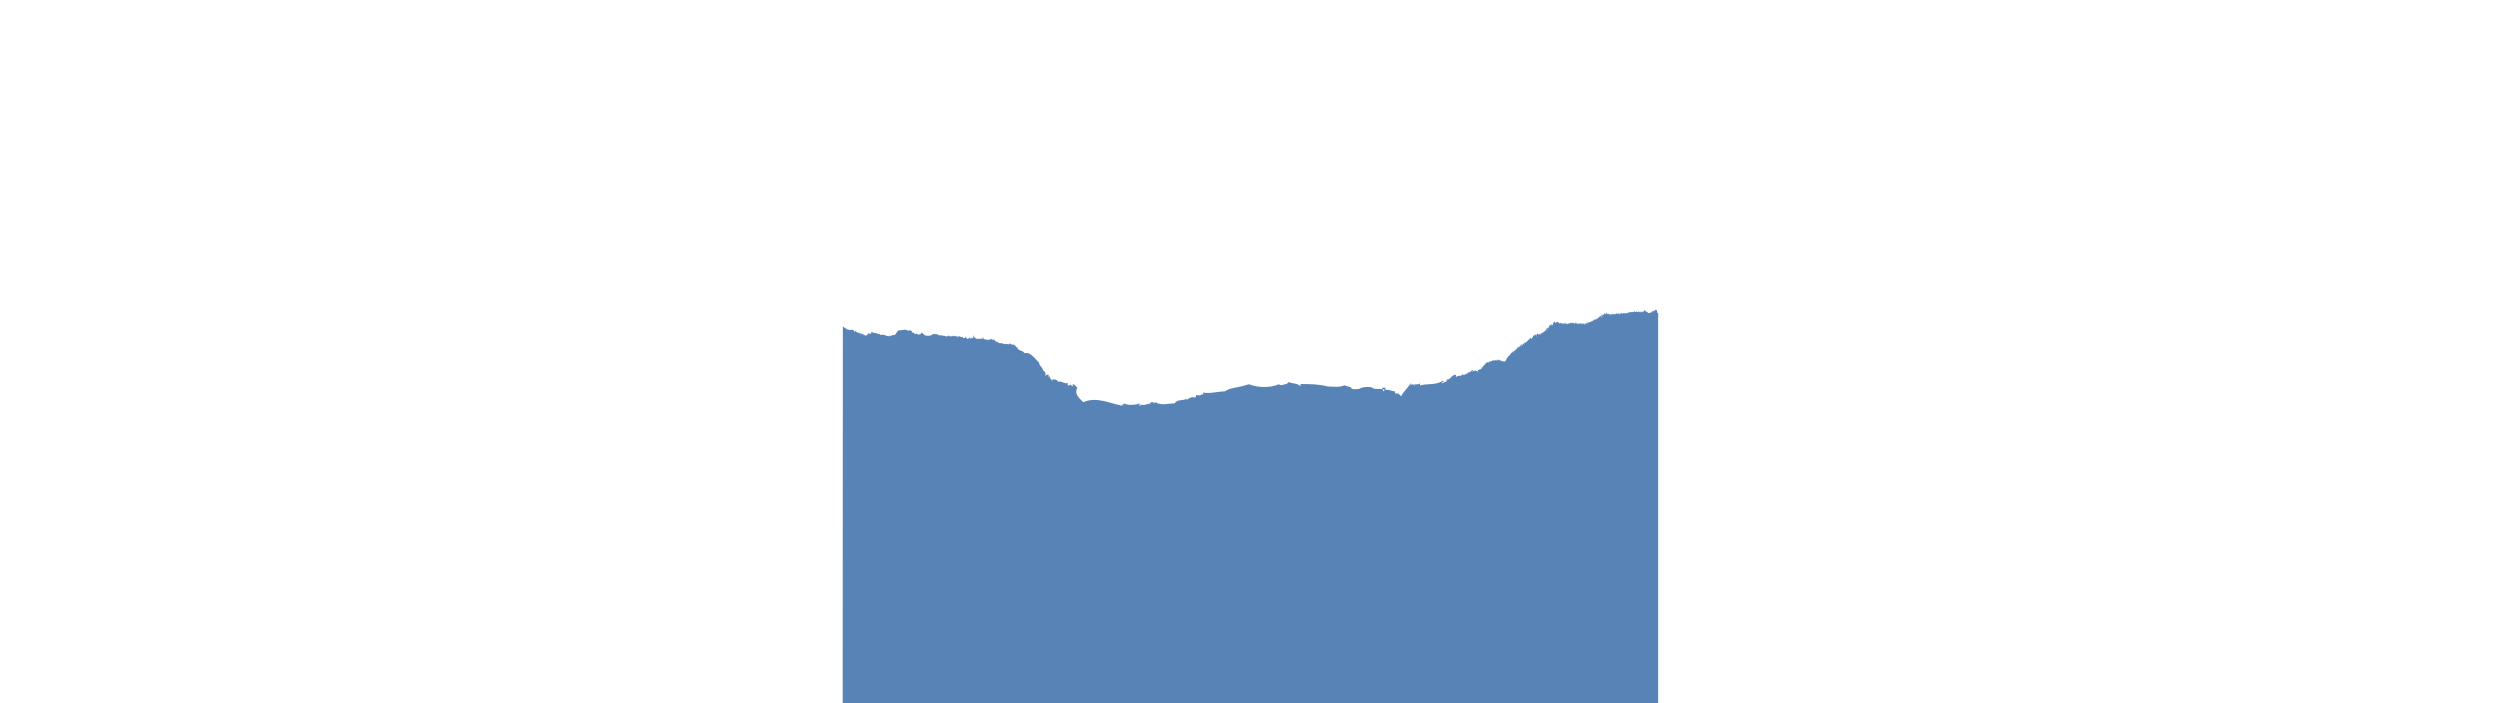 <?xml version="1.0" encoding="utf-8"?>
<!-- Generator: Adobe Illustrator 16.0.0, SVG Export Plug-In . SVG Version: 6.00 Build 0)  -->
<!DOCTYPE svg PUBLIC "-//W3C//DTD SVG 1.1//EN" "http://www.w3.org/Graphics/SVG/1.1/DTD/svg11.dtd">
<svg version="1.1" id="Layer_1" xmlns="http://www.w3.org/2000/svg" xmlns:xlink="http://www.w3.org/1999/xlink" x="0px" y="0px"
	 width="1920px" height="540px" viewBox="0 0 1920 540" enable-background="new 0 0 1920 540" xml:space="preserve">
<path fill="#5883B7" d="M1272.514,240.017c0-0.156,0.156-0.469,0.156-0.783c0-0.783-0.156-1.252-0.469-1.252
	c-0.158,0-0.314,0.313-0.471,0.783c-0.156,0-0.156,0-0.313,0l0,0v-0.156l0,0c0.156,0,0.156-0.157,0.313-0.47
	c0-0.313,0-0.626-0.156-0.626s-0.313,0.157-0.313,0.47v0.157c0,0,0,0-0.157,0c-0.156,0-0.156,0.156-0.156,0.313
	c-0.156,0-0.313,0.157-0.313,0.313c0-0.156-0.155-0.156-0.313-0.156l0,0l0,0c-0.158,0-0.158,0.156-0.158,0.313
	c0,0.157,0,0.157,0,0.313l0,0c0,0,0,0-0.156,0c0,0,0,0,0-0.156c0-0.313-0.155-0.47-0.313-0.47s-0.156,0.313-0.156,0.626
	c0,0.157,0.156,0.157,0.156,0.157c0,0.156,0,0.156,0,0.313c0,0,0,0-0.156,0c0-0.157,0-0.313-0.156-0.313
	c0-0.313,0-0.626-0.157-0.783c-0.156,0-0.313,0.313-0.313,0.783c0,0,0,0-0.156,0c-0.155,0-0.313,0.156-0.155,0.47c0,0,0,0,0,0.156
	l0,0c0-0.156,0-0.156-0.156-0.156c0-0.157-0.158-0.313-0.158-0.313c-0.156,0-0.313,0.157-0.156,0.47l0.156,0.157h-0.156l0,0
	c0-0.157-0.155-0.313-0.313-0.313s-0.313,0.156-0.156,0.47l0,0c-0.156,0-0.313,0.156-0.471,0.156c0-0.156-0.156-0.313-0.313-0.313
	c0,0-0.155,0-0.155,0.157c0,0,0-0.157-0.156-0.157c-0.158,0-0.158,0.157-0.314,0.47c0,0-0.155,0-0.155-0.157c0,0,0,0-0.156-0.156
	c0,0-0.156-0.157-0.469-0.313c-0.314,0-0.158,0-0.314-0.313c-0.313-0.156-0.469-0.156-0.469-0.156c0-0.313-0.314-0.626-0.627-0.47
	l0,0l0,0l0,0c-0.156,0.156-0.313,0.313,0.156,0.313v0.157c-0.156,0-0.313,0-0.47-0.157c0,0,0.156,0,0.156-0.313s0-0.626-0.156-0.626
	c-0.155,0-0.155,0.157-0.313,0.313c0,0-0.156,0-0.156,0.157c0-0.313-0.156-0.626-0.156-0.626c-0.155,0-0.155,0.313-0.155,0.783
	v0.156l0,0c0-0.156,0-0.156,0-0.313c0-0.47-0.156-0.783-0.313-0.783c-0.158,0-0.158,0.47-0.158,0.783c0,0.157,0,0.157,0,0.313
	c-0.155,0-0.469,0-0.625,0.157c0,0-0.155,0-0.313,0l0,0h-0.156c0,0,0,0,0,0.157c0-0.157,0-0.157-0.156-0.157
	c-0.155,0-0.313,0.157-0.313,0.626l0,0c0,0,0,0,0-0.157c0-0.313-0.156-0.626-0.314-0.626c-0.155,0-0.155,0.313-0.155,0.783l0,0
	c-0.156,0-0.156,0-0.313,0c0-0.157,0-0.157,0-0.157c0-0.157-0.156-0.157-0.313-0.157c0-0.313,0-0.626,0-0.626
	c-0.158,0-0.314,0.313-0.472,0.783l0,0c0-0.313-0.155-0.783-0.155-0.783s-0.313,0.313-0.156,0.626c-0.156,0-0.156,0-0.314,0
	c0-0.313-0.155-0.47-0.155-0.626c-0.156,0-0.156,0.156-0.313,0.47c-0.156,0-0.313,0-0.471,0c0-0.157-0.156-0.157-0.156-0.157
	l-0.156,0.157h-0.155c0-0.313-0.156-0.47-0.313-0.47c-0.158,0-0.158,0.156-0.158,0.47h-0.155l0,0c-0.156,0-0.156-0.157-0.313,0l0,0
	c-0.156,0-0.471,0-0.627,0l-0.156-0.157c0,0-0.155,0-0.155,0.157c0,0,0,0-0.156,0c0,0,0-0.157,0.156-0.313
	c0-0.313,0-0.47-0.156-0.47s-0.314,0.157-0.314,0.47c0,0.157,0,0.313,0,0.313c-0.313,0-0.78,0.156-1.096,0.156
	c0-0.156-0.156-0.313-0.156-0.313c-0.155,0-0.155,0.157-0.155,0.47l0,0c0-0.157,0-0.157-0.156-0.157c0,0,0,0-0.156,0
	c0,0,0-0.156-0.158-0.156c-0.155,0-0.313,0.156-0.313,0.47l0,0c0-0.313,0-0.47-0.156-0.47c0,0-0.156,0-0.156,0.313
	c0,0,0-0.157-0.155-0.157c0,0-0.158,0-0.158,0.157c0-0.157,0-0.157-0.156-0.157s-0.313,0.313-0.469,0.626v0.156l0,0v-0.156
	c0-0.47-0.156-0.783-0.313-0.783s-0.157,0.313-0.157,0.783c0,0.156,0,0.156,0,0.313c0,0,0,0-0.156,0c0,0,0-0.157,0-0.313
	c0-0.313,0-0.783-0.156-0.783s-0.313,0.156-0.313,0.626c-0.156,0-0.156,0.157-0.156,0.313c0,0.157,0,0.157,0,0.313c0,0,0,0-0.158,0
	l0,0c0-0.313-0.156-0.47-0.156-0.47l0,0c0,0,0-0.157-0.155-0.157c0,0-0.156,0.157-0.156,0.313l0,0c0,0,0,0-0.156,0
	c0,0,0-0.156-0.156-0.156c-0.157,0-0.157,0.156-0.313,0.47l0,0c0-0.157,0-0.157-0.156-0.313c0,0-0.156,0-0.156,0.157
	c0-0.157,0-0.313-0.155-0.313c0,0-0.158,0-0.314,0.156c-0.156,0-0.313,0.157-0.313,0.47l0,0c-0.156-0.156-0.313-0.313-0.313-0.313
	v0.157l0,0l0,0c0-0.157,0-0.47-0.158-0.47c-0.155,0-0.155,0-0.155,0.313c0,0,0-0.157-0.156-0.157c0,0-0.156,0-0.156,0.157
	c0-0.157-0.156-0.157-0.156-0.157c-0.155,0-0.155,0.157-0.155,0.157c0-0.157-0.158-0.157-0.158-0.157
	c-0.156,0-0.156,0.157-0.313,0.47h-0.155l0,0c0-0.156,0-0.156-0.156-0.156h-0.156c0-0.157-0.158-0.313-0.158-0.313
	c-0.155,0-0.155,0.157-0.155,0.313c0-0.313-0.156-0.47-0.156-0.47c-0.156,0-0.156,0.313-0.156,0.626c0,0,0,0-0.156,0
	c0,0-0.155,0-0.155,0.157c0-0.313-0.158-0.626-0.158-0.626s-0.156,0-0.156,0.157c0,0,0-0.157-0.156-0.157
	c-0.155,0-0.155,0.157-0.155,0.47c0-0.156-0.156-0.313-0.156-0.313c-0.156,0-0.156,0.157-0.156,0.47c0,0,0,0,0,0.157
	c-0.158,0-0.471,0-0.627,0c0-0.47,0-0.783-0.156-0.783c-0.155,0-0.313,0.313-0.313,0.783l0,0l0,0c0-0.313-0.158-0.626-0.158-0.626
	c-0.156,0-0.156,0.313-0.156,0.626l0,0h-0.155c0-0.313-0.156-0.626-0.156-0.626c-0.156,0-0.156,0.157-0.156,0.47l-0.158-0.157l0,0
	c0-0.156-0.155-0.313-0.155-0.313c-0.156,0-0.156,0.157-0.313,0.313c0-0.156-0.156-0.313-0.156-0.313s-0.155,0-0.155,0.157l0,0
	c0,0-0.158,0.156-0.158,0.313l0,0c-0.156,0-0.156,0.157-0.156,0.313h-0.156c-0.155-0.156-0.155-0.313-0.313-0.313l-0.156,0.157
	c-0.158-0.157-0.158-0.157-0.313-0.157c0,0-0.156,0-0.156,0.157c0-0.157-0.156-0.313-0.156-0.313c-0.156,0-0.156,0.157-0.156,0.313
	c0,0.156,0,0.156,0,0.313c-0.155,0-0.155,0-0.313,0c0-0.313,0-0.626-0.156-0.626c0,0,0,0-0.156,0c0-0.156-0.155-0.313-0.155-0.156
	c0-0.157-0.156,0.313-0.156,0.783c-0.156,0-0.314,0-0.471,0c0,0,0-0.157-0.156-0.157c0-0.313-0.156-0.47-0.156-0.47
	c-0.156,0-0.156,0.157-0.156,0.47c0-0.156-0.155-0.156-0.155-0.156s-0.156,0.156-0.156,0.313h-0.158c0,0,0-0.157-0.156-0.157
	c0,0-0.155,0-0.155,0.157l0,0c-0.156-0.313-0.313-0.626-0.313-0.626c-0.156,0-0.156,0.313-0.156,0.626c-0.157,0-0.313,0-0.471,0
	c0-0.313-0.156-0.626-0.156-0.626l-0.155,0.157c0-0.157-0.156-0.313-0.156-0.313c-0.158,0-0.158,0.313-0.158,0.783l0,0
	c0-0.626-0.156-0.939-0.313-0.939c-0.157,0-0.156,0.47-0.156,0.939l0,0c0-0.313-0.156-0.626-0.313-0.626s-0.157,0.313-0.157,0.626
	l0,0c0-0.47-0.156-0.783-0.313-0.783l0,0c0-0.47,0-0.939-0.156-0.939c-0.155,0-0.313,0.47-0.313,1.252c0,0.157,0,0.157,0,0.313l0,0
	c0-0.156,0-0.313-0.158-0.313c0,0-0.156,0.157-0.156,0.313c-0.155-0.313-0.155-0.47-0.313-0.47l0,0c0-0.156-0.156-0.313-0.156-0.313
	c-0.156,0-0.156,0.313-0.156,0.783c0-0.626-0.157-1.096-0.313-0.939c-0.156,0-0.156,0.313-0.156,0.939c0,0.157,0,0.313,0,0.47
	c0,0-0.156,0-0.156,0.157c-0.155-0.313-0.155-0.626-0.313-0.626c-0.158,0-0.158,0.47-0.158,0.939l0,0
	c0-0.626-0.156-1.096-0.313-0.939c0,0-0.156,0.157-0.156,0.313c0,0,0-0.157-0.156-0.157s-0.156,0.626-0.156,1.252l0,0
	c0,0,0,0-0.157,0.157c0-0.157,0-0.313,0-0.47c0-0.313,0-0.626-0.156-0.626c0-0.156-0.156-0.313-0.156-0.313
	c-0.156,0-0.156,0.313-0.156,0.939c0,0.157,0,0.313,0,0.47c0,0.157,0,0.313,0,0.626c-0.155,0.157-0.155,0.157-0.313,0.313l0,0
	c0-0.157,0-0.157,0-0.313c0,0,0-0.156,0-0.313c0-0.47,0.156-0.783,0-0.939c0,0-0.314,0.157-0.314,0.47c0,0,0-0.156-0.155-0.156
	c0,0-0.156,0.156-0.156,0.313l0,0c0,0-0.156,0.156-0.314,0.313c0-0.157,0-0.313-0.155-0.313c-0.156,0-0.156,0.156-0.313,0.313
	c-0.156,0-0.469,0.313-0.627,0.939l0,0c0-0.157-0.156-0.313-0.156-0.313s-0.155,0.156-0.155,0.313v0.157c0-0.157,0-0.157,0-0.157
	c-0.156,0-0.313,0.313-0.313,0.626c0-0.157-0.156-0.47-0.156-0.47c-0.157,0-0.313,0.313-0.313,0.783c0,0.157,0,0.157,0,0.313
	c0,0.157-0.156,0.157-0.156,0.313c0-0.157,0-0.313,0-0.47c0-0.47,0-0.939-0.156-0.939c0,0-0.155,0.156-0.155,0.313
	c-0.156,0-0.314,0.313-0.314,0.783c0-0.156,0-0.313,0-0.313c-0.156,0-0.156,0.157-0.313,0.626l0,0l0,0c0-0.313,0-0.626,0-0.626
	s-0.156,0-0.156,0.157c0,0,0-0.157-0.156-0.157c0,0-0.156,0.157-0.156,0.313c0-0.156-0.157-0.313-0.157-0.313
	c-0.156,0-0.156,0.157-0.313,0.47c0-0.157,0-0.157-0.156-0.157c-0.155,0-0.155,0.157-0.313,0.47l0,0
	c-0.158,0-0.314,0.313-0.314,0.626v0.156c0,0,0,0,0,0.157l0,0c0.156-0.47,0.156-0.939,0-0.939c-0.155,0-0.313,0.313-0.469,0.939
	c0,0.157,0,0.313,0,0.313l0,0c0,0,0,0,0-0.156c0-0.47-0.156-0.783-0.156-0.783s-0.157,0-0.157,0.157c0,0,0-0.157-0.156-0.157
	s-0.313,0.313-0.313,0.783v0.156h-0.155c0-0.47,0-0.783-0.156-0.939c-0.158,0-0.314,0.47-0.314,1.096c0,0,0,0-0.155,0
	c0-0.157,0-0.313-0.156-0.313s-0.313,0.156-0.313,0.47l0,0c0-0.157-0.157-0.313-0.157-0.313s-0.156,0-0.156,0.157
	c0-0.157,0-0.157-0.156-0.157c0,0-0.156,0.157-0.313,0.313v-0.157c0,0-0.314,0.157-0.472,0.47v-0.157
	c-0.155,0-0.313,0.157-0.469,0.626c0,0,0-0.157-0.156-0.157c-0.157,0-0.157,0.157-0.313,0.313l0,0c0.156-0.47,0.156-0.939,0-1.096
	c-0.156,0-0.313,0.313-0.469,0.783c-0.156,0-0.314,0.157-0.472,0.626v0.156c0-0.156,0-0.313-0.155-0.47
	c-0.156,0-0.313,0.157-0.313,0.47c0,0.157,0,0.313,0,0.313h-0.156h-0.157c0-0.157,0-0.157,0-0.313
	c0.313-0.47,0.471-0.939,0.313-1.096c0-0.157-0.313,0.313-0.627,0.783l0,0c-0.156,0-0.156,0.157-0.156,0.626
	c-0.155,0-0.155,0-0.313,0c0,0,0-0.157,0-0.313c0-0.313,0-0.47-0.158-0.47c-0.156,0-0.313,0.157-0.313,0.47v0.157h-0.156
	c0-0.47,0-0.783,0-0.783c-0.156,0-0.313,0.313-0.313,0.626c0,0,0,0,0-0.156c0-0.313-0.157-0.626-0.313-0.626
	s-0.156,0.313-0.156,0.626v0.156l0,0c0-0.156,0-0.313-0.156-0.313l0,0c-0.155-0.313-0.313-0.626-0.313-0.626
	c-0.158,0-0.158,0.47,0,0.783v0.156c-0.158,0-0.471,0-0.627,0c0-0.47,0-0.939-0.156-0.939s-0.156,0.313-0.313,0.783l-0.156-0.157
	c0,0,0,0-0.156,0v-0.157c0-0.313-0.156-0.47-0.313-0.47c-0.157,0-0.156,0.313-0.156,0.626c0,0.157,0,0.157,0,0.313
	c-0.158,0-0.314,0-0.471,0c-0.156-0.313-0.313-0.626-0.313-0.626c0-0.157,0-0.313-0.156-0.313c-0.157,0-0.313,0.313-0.313,0.783
	c0-0.157-0.156-0.157-0.156-0.157c-0.156,0-0.156,0.157-0.156,0.157l0,0c-0.155,0-0.155,0-0.313,0c0.156-0.626,0-1.253,0-1.253
	c-0.158,0-0.314,0.47-0.471,1.253h-0.156v-0.157c0-0.47,0-0.939-0.156-0.939c0-0.157,0-0.157-0.156-0.157
	c-0.155,0-0.313,0.47-0.313,0.939c0,0.157,0,0.157,0,0.313h-0.156c0-0.313,0-0.626-0.156-0.626l0,0v-0.157
	c-0.155,0-0.313,0.313-0.469,0.783h-0.158c0-0.313,0-0.626-0.155-0.626l0,0c0-0.157-0.156-0.313-0.156-0.313s-0.156,0-0.156,0.156
	c0-0.156,0-0.156-0.156-0.313c0,0-0.155,0.157-0.155,0.313c0-0.156,0-0.313,0-0.313h-0.158c0,0,0,0-0.156,0
	c0,0-0.156,0.157-0.156,0.313c0,0.157-0.155,0.313-0.155,0.47c0,0,0,0,0,0.157l0,0c0-0.313-0.156-0.626-0.156-0.626l-0.156,0.157
	c-0.158-0.157-0.158-0.313-0.313-0.313c-0.156,0-0.156,0.313,0,0.626l0,0c0,0-0.156,0-0.156,0.157c0-0.47,0-0.783,0-0.783
	s-0.156,0.157-0.156,0.313c0-0.157,0-0.313-0.156-0.313c0,0-0.155,0.157-0.155,0.313c0-0.157,0-0.313-0.158-0.313
	c-0.156,0-0.313,0.47-0.313,1.096l0,0c0-0.47-0.155-0.939-0.313-0.939s-0.156,0.47-0.156,0.939h-0.158
	c0.158-0.47,0.158-0.783,0-0.939c-0.155,0-0.313,0.313-0.469,0.783l0,0c0,0-0.156,0-0.156,0.156c-0.155,0-0.155,0-0.313,0
	c0-0.156,0-0.156-0.156-0.156c0,0-0.156,0-0.156,0.156h-0.155c0-0.47,0-0.783,0-0.939c-0.156,0-0.313,0.313-0.313,0.939
	c0,0,0,0-0.158,0c0-0.156,0-0.47-0.155-0.47c-0.156,0-0.156,0.157-0.313,0.47l0,0c0-0.313,0-0.626-0.156-0.626
	c0,0-0.155,0-0.155,0.156l0,0c-0.158,0-0.158,0.157-0.158,0.313c0,0.156,0,0.156,0.158,0.156l0,0h-0.314
	c0.156-0.626,0.314-1.252,0.156-1.252c-0.156,0-0.313,0.157-0.469,0.626l0,0c0,0-0.156,0.156-0.156,0.313c0-0.157,0-0.313,0-0.313
	s-0.156,0.156-0.314,0.313l0,0c0,0-0.155,0.157-0.313,0.313c0-0.313-0.156-0.47-0.156-0.47s-0.156,0.157-0.156,0.313
	c0-0.313,0-0.626-0.155-0.626c-0.158,0-0.314,0.47-0.314,0.939l0,0c0,0,0,0-0.156,0c0-0.157,0-0.47,0-0.47l0,0
	c0-0.313,0-0.626-0.155-0.626c-0.156,0-0.313,0.156-0.313,0.469c0-0.156,0-0.313-0.158-0.313c-0.155,0-0.313,0.313-0.313,0.626
	c0-0.313,0-0.626-0.156-0.626c0,0-0.156,0.157-0.156,0.313c0-0.313,0-0.626-0.155-0.626c0,0-0.158,0.157-0.158,0.313l0,0l0,0
	c0-0.156,0-0.156,0-0.156c-0.156,0-0.313,0.156-0.469,0.626c0-0.157,0-0.313-0.156-0.47c0,0-0.156,0-0.156,0.157v-0.157
	c0,0-0.158,0-0.158,0.157c0-0.313,0-0.47-0.155-0.47c0,0,0,0-0.156,0c0-0.47,0-0.783,0-0.783c-0.156,0-0.313,0.47-0.469,0.939
	c0,0,0,0-0.158,0c0-0.47,0-0.783-0.156-0.783c0,0-0.156,0-0.156,0.157c0-0.157,0-0.157-0.155-0.157l0,0c0-0.156,0-0.156-0.156-0.156
	c0,0-0.156,0.156-0.314,0.47c-0.155,0-0.155,0.313-0.155,0.626l0,0c0-0.47,0-0.939-0.156-0.939s-0.156,0.313-0.313,0.783
	c0,0,0,0,0,0.157h-0.155c0-0.313,0-0.47-0.158-0.47c0,0-0.156,0.157-0.156,0.313h-0.156l0,0l0,0l0,0c0-0.469,0-0.939-0.155-0.939
	c0,0-0.156,0.156-0.156,0.313c0-0.313,0-0.626-0.156-0.626c-0.158,0-0.158,0.313-0.313,0.939c0,0,0,0.157-0.156,0.157
	c0-0.313,0-0.47-0.156-0.47c0,0-0.156,0.157-0.156,0.313l0,0c-0.155,0-0.313,0.47-0.313,1.252l0,0c0,0-0.156,0.157-0.156,0.313
	c0-0.157,0-0.157-0.156-0.157c-0.155,0-0.155,0.313-0.155,0.626c-0.156,0.156-0.313,0.313-0.472,0.47l0,0
	c0-0.626,0-1.096-0.155-1.253c-0.156,0-0.313,0.47-0.313,1.096c0,0.157,0,0.313,0,0.626l0,0c0,0,0,0,0-0.157
	c0-0.783,0-1.566-0.156-1.566c-0.155,0-0.155,0.313-0.313,0.783c0-0.157,0-0.157-0.156-0.157s-0.156,0.313-0.313,0.783
	c0-0.626,0-0.939-0.156-0.939s-0.156,0.313-0.314,0.939v-0.156c-0.155,0-0.313,0.626-0.313,1.565c0-0.313,0-0.626-0.156-0.626
	s-0.156,0.313-0.313,0.626c0,0-0.158,0.157-0.158,0.313l0,0c0,0,0,0-0.156,0.157c0-0.313,0-0.47-0.156-0.47
	c-0.155,0-0.313,0.47-0.469,1.252c0,0.157,0,0.313,0,0.626c-0.158,0-0.158,0.156-0.313,0.156c0-0.313,0-0.47,0.155-0.783
	c0.158-0.783,0.314-1.409,0.158-1.565c-0.158,0-0.471,0.626-0.627,1.565c0,0.157,0,0.157,0,0.313c0-0.156,0-0.313-0.156-0.313
	c-0.155,0-0.313,0.313-0.313,0.783l0,0c0,0-0.156,0-0.156,0.157c0-0.157,0-0.157-0.156-0.157c-0.155,0-0.155,0.313-0.313,0.783
	c0-0.157-0.156-0.313-0.156-0.313c-0.158,0-0.158,0.313-0.313,0.783c0-0.313,0-0.626-0.156-0.626c0,0-0.156,0.157-0.156,0.313l0,0
	c-0.156,0-0.156,0.313-0.313,0.626c0,0,0,0-0.158-0.157h-0.156l0,0c-0.156,0-0.156,0.157-0.313,0.626c0,0,0,0-0.156,0.157
	c0-0.47-0.156-0.939-0.156-0.939c-0.158,0-0.313,0.47-0.313,1.252c0,0,0,0-0.156,0c0-0.47-0.156-0.783-0.156-0.783
	s-0.156,0.313-0.156,0.626c0-0.157,0-0.157-0.155-0.157c-0.158,0-0.314,0.313-0.314,0.783c0,0,0,0,0,0.156l-0.156-0.156
	c-0.155,0-0.313,0.156-0.313,0.156v0.157c-0.156,0.157-0.314,0.157-0.471,0.313v-0.156l0,0c0.155,0,0.313-0.313,0.313-0.47
	c0-0.313,0-0.47-0.158-0.626c-0.155,0-0.313,0.157-0.313,0.47v0.157l0,0c-0.156,0-0.156,0.156-0.313,0.47c0,0,0,0-0.155,0
	c0-0.313,0-0.626-0.158-0.783c0,0-0.156,0-0.156,0.157l0,0c0,0,0,0-0.156,0c0-0.313,0-0.47-0.155-0.47
	c-0.156,0-0.156,0.313-0.313,0.626c0-0.313-0.158-0.47-0.158-0.47c-0.155,0-0.313,0.47-0.313,1.096c0,0.313,0,0.626,0.156,0.939
	c-0.156,0-0.156,0.157-0.313,0.157c-0.156-0.939,0-1.566-0.156-1.722c0,0,0,0-0.155,0.156c0-0.156,0-0.156-0.158-0.156
	c-0.156,0-0.156,0.626-0.156,1.409c0,0.156,0,0.47,0,0.626l0,0c0-0.157,0-0.313,0-0.626c0-0.783,0-1.409-0.156-1.409
	c0,0,0,0.156-0.155,0.156c-0.156,0-0.156,0.313-0.156,0.783c0-0.157-0.156-0.313-0.156-0.313s-0.158,0-0.158,0.157
	c0-0.157,0-0.157-0.155-0.157c-0.156,0-0.156,0.157-0.313,0.47c0-0.156-0.156-0.313-0.156-0.313c-0.155,0-0.155,0.157-0.155,0.47
	c0-0.47-0.158-0.626-0.158-0.626s-0.156,0.313-0.156,0.626l0,0c-0.156,0-0.313,0.313-0.313,0.783c0,0,0,0.157-0.156,0.157
	c0-0.157,0-0.157,0-0.157c-0.156,0-0.156,0.157-0.314,0.47c0,0.157-0.155,0.313-0.155,0.626c0,0-0.156,0.156-0.156,0.313
	c0-0.313,0-0.47-0.156-0.47s-0.156,0.313-0.313,0.783c0-0.156,0-0.313-0.158-0.313c0,0-0.156,0.157-0.156,0.313
	c0-0.156,0-0.313,0-0.47c0-0.47,0-0.783-0.156-0.783c0,0-0.155,0.157-0.155,0.313l0,0c0,0-0.156,0.157-0.156,0.313
	c0-0.313,0-0.47-0.156-0.47c-0.158,0-0.313,0.47-0.471,1.252l0,0c0,0,0,0.157-0.156,0.157c0,0,0,0-0.156-0.157
	c-0.155,0-0.155,0.157-0.155,0.313l0,0c0,0-0.158,0-0.158,0.157l0,0c0,0-0.156,0-0.156,0.157c0-0.313,0-0.47-0.156-0.47
	c-0.155,0-0.313,0.47-0.313,0.939c0,0-0.156,0.156-0.156,0.313l0,0l0,0c0-0.313,0-0.47-0.158-0.47c0,0-0.155,0.157-0.155,0.313l0,0
	c-0.156,0-0.156,0.313-0.313,0.626l0,0c-0.156,0-0.156,0.156-0.156,0.313c0-0.157-0.155-0.157-0.155-0.157s-0.158,0-0.158,0.157
	c0,0-0.156,0.157-0.156,0.313c0-0.156,0-0.156-0.156-0.156c0,0,0,0-0.155,0c0-0.157,0-0.157-0.156-0.157
	c0,0-0.156,0.157-0.314,0.313c0,0,0-0.156-0.155-0.156c-0.156,0-0.313,0.47-0.313,0.939c0,0.313,0,0.469,0,0.626c0,0,0,0-0.156,0
	v-0.157c0-0.47,0-0.939-0.155-0.939c-0.158,0-0.158,0.313-0.314,0.626l0,0c0,0,0,0-0.156,0c0-0.157-0.155-0.313-0.155-0.313
	c-0.156,0-0.156,0.47-0.156,0.783s0,0.47,0,0.626l-0.156,0.156l0,0c0-0.47,0-0.783-0.158-0.783c0,0-0.155,0.157-0.155,0.313
	c0-0.156,0-0.313-0.156-0.313s-0.313,0.313-0.313,0.626l0,0c-0.155,0-0.155,0.313-0.155,0.626c0,0.157,0,0.157,0,0.313l-0.158,0.156
	c0-0.156,0-0.313,0-0.626c0.158-0.783,0.158-1.409,0-1.409c0,0-0.156,0-0.156,0.313c0-0.313,0-0.313,0-0.313
	c-0.156,0-0.313,0.626-0.469,1.722c0,0.157,0,0.157,0,0.313l0,0c0-0.47,0-0.783-0.156-0.783c0,0-0.158,0.157-0.158,0.313
	c0-0.156,0-0.156-0.155-0.156c-0.156,0-0.313,0.47-0.313,1.096v0.157l0,0c0,0,0-0.157-0.156-0.157c0-0.156,0-0.313-0.155-0.47l0,0
	v-0.156c-0.158,0-0.314,0.313-0.472,0.939c0-0.156,0-0.313-0.155-0.313l-0.156,0.157v-0.157c0,0-0.156,0-0.156,0.157
	c0-0.157,0-0.157-0.158-0.157c-0.155,0-0.313,0.313-0.469,0.939c-0.156,0-0.313,0.313-0.313,0.783l0,0
	c0-0.47-0.158-0.783-0.158-0.783c-0.156,0-0.313,0.47-0.313,1.097v0.156l0,0c0-0.156,0-0.313-0.155-0.313
	c0,0-0.156,0.157-0.313,0.313c0-0.156,0-0.156-0.158-0.156c-0.155,0-0.313,0.313-0.313,0.782l0,0c0-0.313,0-0.47,0-0.626
	c-0.156,0-0.313,0.313-0.469,0.782c0,0,0,0.157-0.156,0.157c0-0.157,0-0.313-0.158-0.313c-0.156,0-0.313,0.626-0.469,1.409v0.156
	c0,0,0,0-0.156,0.156c0,0,0,0,0-0.156c0-0.47,0-0.939-0.156-0.939l0,0c0-0.156,0-0.313-0.157-0.313
	c-0.156,0-0.313,0.313-0.313,0.626l0,0c0,0-0.156,0.156-0.313,0.47l0,0c-0.156,0-0.156,0.156-0.314,0.471l0,0
	c0-0.313,0-0.471,0-0.626c-0.156,0-0.313,0.313-0.469,0.782l0,0c-0.156,0-0.313,0.313-0.313,0.625l0,0
	c-0.157,0-0.157,0.313-0.313,0.627c0-0.155,0-0.155-0.156-0.155s-0.156,0.155-0.313,0.469l0,0c0,0-0.156,0.157-0.314,0.313l0,0l0,0
	c0-0.157,0-0.313-0.156-0.313c-0.155,0-0.313,0.313-0.313,0.783c0-0.156,0-0.156-0.156-0.156s-0.313,0.313-0.313,0.783v0.155l0,0
	c0,0-0.156,0-0.156,0.156c0,0,0-0.156-0.156-0.156c0,0-0.156,0-0.156,0.156l0,0c-0.155,0-0.313,0.471-0.471,1.097l0,0l0,0
	c-0.156,0-0.313,0.313-0.313,0.782c0,0.156,0,0.156,0,0.313c0,0,0-0.155-0.156-0.155s-0.156,0.313-0.313,0.627
	c0-0.472,0-0.783-0.157-0.783c-0.156,0-0.156,0.313-0.313,0.625l0,0c-0.156,0-0.313,0.313-0.313,0.627c0-0.156,0-0.313-0.156-0.313
	c0,0-0.158,0-0.158,0.156c0-0.313-0.156-0.47-0.313-0.47c0,0-0.156,0.156-0.156,0.47c0-0.313,0-0.47-0.156-0.47
	c0,0-0.156,0.156-0.156,0.313c0-0.156-0.157-0.313-0.157-0.313l0,0c0-0.156-0.156-0.156-0.156-0.156s-0.156,0.156-0.156,0.47
	c0-0.313,0-0.47-0.156-0.47c0,0,0,0-0.155,0c0-0.157-0.156-0.313-0.156-0.313c-0.158,0-0.158,0.313-0.314,0.627
	c0-0.158,0-0.158-0.155-0.158c0,0,0,0-0.156,0c0,0,0,0,0-0.155c0-0.313,0-0.626,0-0.783c-0.156,0-0.313,0.47-0.471,1.097v-0.156
	c0-0.627,0-1.096-0.156-1.096c0,0-0.156,0.155-0.156,0.469c0-0.469-0.156-0.782-0.156-0.782c-0.155,0-0.155,0.313-0.155,0.782
	c0-0.155,0-0.155-0.156-0.155c-0.158,0-0.158,0.155-0.314,0.626c0-0.471-0.155-0.939-0.155-0.939s-0.156,0.156-0.156,0.313
	c0,0,0,0-0.156,0l0,0l0,0l0,0c0-0.157,0-0.313-0.156-0.313c0,0-0.157,0.156-0.157,0.313c0,0,0-0.157-0.156-0.157
	c0,0-0.156,0.157-0.156,0.313v-0.155c0-0.472,0-0.783-0.156-0.783c-0.155,0-0.155,0.313-0.313,0.783
	c0,0.155-0.158,0.313-0.158,0.469c0-0.155-0.156-0.313-0.313-0.313c0,0-0.156,0-0.156,0.156c0-0.156,0-0.156-0.156-0.156l0,0
	c0-0.313-0.156-0.469-0.156-0.469c-0.157,0-0.157,0.155-0.313,0.469c0,0,0,0-0.156,0c0,0-0.156,0-0.156,0.156c0,0,0,0-0.155,0
	c0,0-0.156,0-0.156,0.156c0-0.156-0.158-0.313-0.158-0.313s-0.156,0.156-0.156,0.313c0,0,0-0.156-0.155-0.156l0,0
	c0-0.313,0-0.47-0.156-0.47s-0.313,0.47-0.313,1.097c0-0.627,0-1.097-0.157-1.097c-0.156,0-0.156,0.313-0.313,0.626
	c0,0,0-0.156-0.156-0.156c-0.155,0-0.155,0.156-0.313,0.471c0-0.313-0.158-0.471-0.158-0.471c-0.156,0-0.156,0.156-0.156,0.471
	c0,0,0,0-0.155,0l-0.156,0.156c0,0,0,0-0.156,0c0,0-0.156,0-0.156,0.156c0-0.313,0-0.471-0.157-0.471
	c-0.156,0-0.156,0.156-0.313,0.471c0-0.156,0-0.156-0.156-0.156c0,0-0.155,0-0.155,0.156c0-0.156,0-0.156-0.156-0.156
	c-0.158,0-0.314,0.469-0.314,0.939v0.156h-0.155c0-0.471,0-0.783,0-0.783c-0.156,0-0.313,0.47-0.47,1.096l0,0l0,0c0,0,0,0,0-0.156
	c0-0.47,0.156-0.938,0-1.096c-0.157,0-0.313,0.313-0.313,0.626l0,0c0-0.157,0-0.157-0.156-0.157l0,0c0-0.156,0-0.313-0.156-0.313
	c0,0-0.155,0.156-0.313,0.627c0-0.157,0-0.157-0.158-0.157c0,0-0.156,0.157-0.313,0.47c0-0.156,0-0.313-0.156-0.313
	c0,0-0.156,0.156-0.156,0.313c0,0,0-0.156-0.156-0.156c-0.157,0-0.313,0.47-0.313,0.939l0,0c0,0-0.156,0.156-0.156,0.313
	c0-0.155-0.156-0.155-0.156-0.155c-0.155,0-0.155,0.313-0.155,0.938l0,0c0-0.47,0-0.783-0.156-0.783c0,0-0.158,0.156-0.158,0.471
	c0-0.156,0-0.313-0.156-0.313c-0.155,0-0.155,0.471-0.313,0.938c0,0.157-0.156,0.157-0.156,0.313c0-0.313,0-0.471-0.156-0.627
	c-0.157,0-0.313,0.313-0.313,0.939c0,0.156,0,0.156,0,0.313l0,0l0,0c-0.156,0-0.156,0.158-0.313,0.313c0,0,0-0.155-0.155-0.155
	c0,0-0.156,0-0.156,0.155c0-0.47,0-0.782-0.158-0.782c-0.156,0-0.313,0.469-0.313,1.252l0,0l0,0c-0.156,0-0.313,0.313-0.313,0.783
	c0,0.156,0,0.156,0,0.156s0,0-0.156-0.156c-0.157,0-0.157,0.156-0.313,0.469l0,0c0-0.313,0-0.625-0.156-0.625
	s-0.313,0.156-0.313,0.625c0-0.156,0-0.156-0.156-0.156l-0.158,0.156c0-0.313,0-0.469-0.156-0.469c0,0-0.155,0.156-0.313,0.469
	c-1.096,0.157-1.096,0.939-1.096,1.879c-0.939-1.879-2.818-0.938-3.603-0.938v0.938c-0.938-0.938,0.939-1.879-0.938-1.879
	c0,0.939,0,0.939,0,1.879c0-0.938,0-0.938-0.939-0.938c0.939,1.879-1.879,0-1.879,1.879c0-0.938,0-0.938,0-1.879
	c0.938,0.938-0.938,1.879-0.938,2.817c0-2.817-2.818,2.818-2.818-0.938c-0.939,2.817-3.603,0.938-5.479,2.817
	c0-0.938,0-0.938,0-1.879c-1.879,0-2.817,0.939-4.541,2.818c-0.938,0.939-1.879,0.939-2.817,0.939
	c0.938,0.938-0.939,1.879,0.938,1.879c-1.879-0.939-2.817,0.939-4.541,0.939c0-0.939,0.939-0.939,1.879-0.939l-0.938-0.939
	c-5.48,3.602-11.898,1.879-17.535,3.602c0-0.938,0-0.938,0-1.879c-0.939,1.879-3.602,0-4.541,1.879l-0.939-0.938
	c0.939,0,1.88,0,2.818,0c-1.879,0.938-3.602-0.938-4.541,0.938c0-0.938,0-0.938,0-1.879c-1.877,3.602-5.479,6.42-7.357,10.178
	c-0.938-0.939-1.879-1.879-2.817-2.818c0.938,2.818-1.879-0.938-1.879,0.939c0-0.939,0-0.939,0-1.879c-2.818,0-6.42-2.818-9.238,0
	c0-0.939,0-1.879-0.938-2.818c0,0.939,0,0.939,0,1.879c0-0.938,0-0.938,0-1.879c0.938,0,2.817,0,3.602,0
	c-1.879,0,0,0.939-0.939,1.879c-2.817-1.879-7.356,0-10.176-1.879h0.939c-3.603-0.939-7.359-0.939-10.961,0.939
	c-1.879,0-4.539,0.938-6.418-0.939h0.938c-1.879-0.939-3.602-0.939-5.479-1.879c-4.541,1.879-8.299,0.939-12.838,0.939
	c-7.359-1.879-13.779-1.879-21.138-1.879c0,0.938,0,0.938,0,1.879c-1.879-2.817-6.42-1.879-9.237-3.602
	c0.938,0.939-1.88,0.939-0.939,1.879c-1.879-0.939-3.602,1.879-6.42,0c-6.418,2.818-15.656,2.818-23.014,0
	c-2.818,0.939-6.42,1.879-9.237,2.35c-3.288,0.626-6.42,1.252-9.238,3.131c-5.479,0-10.959,1.879-16.596,0.938
	c0,0.939,0,0.939,0,1.879l-0.939-0.938c-0.938,1.879-2.817,0.938-4.541,0.938c0,0.939,0,1.879-0.938,1.879
	c-2.818-0.938-4.541,0.939-6.42,1.879v-0.938c-2.818,1.879-6.419,0-9.237,3.601c-4.54,0-10.177,1.879-14.717-0.938l-0.939,0.938
	c0-0.938-0.938-0.938-1.879-0.938c-0.939,0-0.938,0.938-0.938,1.879c0.938,0,0.938,0,0.938-0.939c-2.818,0-5.479,1.879-8.299,0.939
	v-0.939c-0.938,0.939,0.939,1.879-0.938,1.879c0-0.938,0-0.938,0-1.879c-1.88,0.939-4.541,0.939-5.95,1.098
	c-2.035,0.155-4.07-0.157-5.949-1.098c0,0.939-0.939,0.939-1.879,0.939l0.938,0.938c-10.177-1.879-20.196-7.357-30.374-2.817
	c-2.817-2.818-7.357-6.419-4.54-10.959c-0.938-0.939-1.879-2.818-3.602-2.818c0,0.939,0,0.939,0,1.879
	c-0.939-0.938-0.939-0.938-1.879-1.879c0,0.939-0.939,0.939-1.879,0.939c0-0.939,0-0.939,0-1.879
	c-2.818,0.938-4.54-1.879-7.358-0.939c-0.938-1.879-2.817-1.879-4.54-1.879c0,0.939,0,0.939,0,1.879
	c0-1.879-2.817-2.818-1.879-4.541l-0.939,0.939c0-0.939,0-0.939,0-1.879c-0.938,0-1.879,0-2.817,0.938
	c0.938-1.879,0-3.601-1.879-4.54c0,0,0,0.939,0.155,0.782c0.783-2.661-2.817-3.601-2.817-6.418c0,0.938,0,0.938,0,1.878
	c0-0.938,0-1.878,0-1.878c-2.817-2.818-4.54-5.479-8.298-7.359c-0.939,0-1.879,0-2.818,0c-0.938-0.939-1.878-1.879-3.443-1.879
	c0-0.313,0-0.47-0.156-0.47c0,0,0,0-0.156,0c0,0,0-0.156-0.157-0.156c0,0,0,0-0.155,0c0,0,0,0-0.156,0.156
	c0-0.156,0-0.313-0.157-0.313c-0.156,0-0.156,0.157-0.313,0.47l0,0l0,0c0-0.626,0-1.096-0.156-1.096c0,0-0.156,0.156-0.313,0.626
	c0-0.313,0-0.626-0.157-0.626l0,0c0.157-0.47,0.157-0.939,0-0.939c0,0-0.155,0-0.155,0.156c0,0,0-0.156-0.156-0.156
	c0-0.157,0-0.313-0.156-0.313c0,0,0,0-0.157,0.157l0,0c-0.155,0-0.155,0-0.155,0.157c0,0,0-0.157-0.157-0.157h-0.156
	c0,0,0-0.157,0-0.313c0-0.313,0-0.47-0.156-0.47c0,0,0,0-0.155,0l-0.157-0.157h-0.156l0,0c0-0.313,0-0.47-0.156-0.47l0,0
	c0-0.156-0.156-0.313-0.156-0.47c-0.156,0-0.313,0.157-0.313,0.47c0,0.313,0,0.47,0.156,0.47l0,0c-0.156,0-0.156-0.156-0.313-0.156
	c0-0.157,0-0.157,0-0.313c0-0.313,0-0.626-0.155-0.626c0,0,0,0-0.156,0l0,0c0,0-0.157,0-0.157,0.156l0,0c0,0,0,0-0.156,0
	c0,0,0-0.156-0.155-0.156c0-0.157-0.157-0.157-0.157-0.157s-0.156,0-0.156,0.157c0-0.157,0-0.313-0.156-0.313
	s-0.313,0.157-0.313,0.47v0.157c0,0,0,0-0.156,0v-0.157c0-0.313,0-0.626-0.156-0.626c0,0-0.156,0-0.156,0.156l0,0
	c-0.156,0-0.156,0.157-0.313,0.313l-0.155-0.157c0-0.157,0-0.313-0.156-0.313c0,0-0.156,0-0.156,0.156
	c0-0.313-0.157-0.47-0.313-0.47c0,0-0.157,0-0.157,0.157l0,0l0,0c0,0,0,0-0.156,0c0,0,0,0-0.156,0c0,0-0.155,0-0.155,0.157l0,0
	v-0.157c0-0.313,0-0.47-0.157-0.47c-0.156,0-0.313,0.157-0.313,0.47v0.157c0,0,0,0.156-0.156,0.313l0,0l0,0l0,0l-0.155-0.157
	c-0.156,0-0.156,0-0.156,0s-0.157,0-0.157,0.157c0,0-0.156,0,0-0.157l0,0c0-0.156-0.156-0.313-0.156-0.313
	c-0.155,0-0.155,0.157-0.155,0.313c0,0,0,0-0.157,0c0-0.156,0-0.156-0.156-0.156c0,0,0,0-0.156,0c0-0.157-0.156-0.313-0.156-0.313
	c-0.156,0-0.156,0.157-0.156,0.313c0,0,0-0.157-0.156-0.157s-0.156,0-0.313,0.157c0-0.157-0.156-0.157-0.156-0.157
	c-0.157,0-0.157,0.157-0.157,0.313c0,0,0,0-0.155-0.156c0,0,0,0-0.156,0c0-0.157-0.157-0.313-0.313-0.313
	c-0.155,0-0.155,0.157-0.155,0.313l-0.156-0.157h-0.157l0,0h-0.156h-0.157l0,0c0,0,0,0-0.155,0c0,0,0,0-0.156,0h-0.156
	c0,0,0-0.157-0.157-0.157c0,0,0,0-0.155,0c0,0,0-0.156-0.156-0.156c-0.157,0-0.157,0.156-0.313,0.313l0,0
	c0-0.313,0-0.626-0.155-0.626l0,0c-0.157-0.156-0.47-0.47-0.627,0.157c0,0.157-0.156,0.157-0.156,0.313l-0.156-0.156
	c0-0.157,0-0.313-0.157-0.313h-0.155c0,0,0,0-0.156,0c0,0,0,0-0.157,0l0,0c0,0-0.156,0-0.156,0.157l0,0c0-0.157,0-0.157,0-0.157
	s0,0-0.155,0l0,0c-0.157,0-0.47,0-0.313,0.157c0,0,0-0.157-0.156-0.157h-0.156c0-0.156,0-0.156-0.156-0.313
	c0-0.157-0.156,0-0.313,0.157l0,0c0-0.157,0-0.157,0-0.313v-0.156l0,0l0,0l0,0c0,0-0.157,0-0.472-0.157v0.157l0,0l0,0l0,0l0,0
	c0.157-0.313,0-0.626-0.155-0.626c0,0-0.156,0-0.156,0.157l0,0c-0.156,0-0.156,0.157-0.313,0.47c0-0.157-0.155-0.157-0.155-0.157
	s-0.157,0-0.157,0.157l0,0c0-0.313,0-0.626,0-0.626l0,0c0,0,0-0.156-0.156-0.156s-0.156,0-0.156,0.156l0,0l0,0
	c0-0.156,0-0.156-0.155-0.313l-0.157-0.157h-0.156c0-0.156-0.156-0.313-0.156-0.313s-0.157,0-0.157,0.157c0,0,0-0.157-0.155-0.157
	c0,0,0,0-0.156,0c0-0.313,0-0.626-0.157-0.626c-0.156,0-0.156,0.157-0.313,0.626l0,0c0-0.157-0.157-0.313-0.313-0.313l0,0V261
	c0.156-0.313,0-0.47-0.155-0.626c0.155-0.156-0.471,0-0.313,0.47c0,0,0,0,0,0.157c0,0,0,0-0.156,0l0,0c-0.157,0-0.157,0-0.313,0
	c0,0,0-0.157-0.156-0.157l0,0l0,0c0-0.156-0.156-0.156-0.156-0.156l0,0c0-0.157-0.157-0.313-0.157-0.313s-0.155,0-0.155,0.157
	c0-0.313-0.157-0.47-0.157-0.313c0,0-0.156,0-0.156,0.157c0-0.313-0.156-0.47-0.156-0.47s-0.155,0.156-0.155,0.47
	c-0.313,0.156-0.313,0.313-0.313,0.469c0,0,0,0-0.156,0l0,0c0,0,0,0-0.156,0.157c0,0,0,0-0.156,0l0,0c0,0-0.156,0-0.47,0
	c0-0.157-0.156-0.157-0.156-0.157l0,0c0-0.156-0.157-0.313-0.157-0.313c-0.156,0-0.156,0.313-0.313,0.626c0,0,0,0,0,0.156H758.6
	c0,0,0,0,0-0.156c0-0.157,0-0.47-0.156-0.47c-0.155,0-0.313,0.156-0.313,0.313v0.157h-0.156c0,0,0-0.157,0-0.313l0,0
	c0-0.156-0.156-0.156,0,0c-0.156,0-0.156,0.157-0.313,0.157h-0.155c0-0.157,0-0.313-0.156-0.313c-0.157,0-0.157,0-0.313,0.157
	c0-0.157,0-0.157-0.155-0.313c0-0.156-0.313,0-0.313,0.47c0,0,0,0,0,0.157l0,0l0,0c0-0.313,0-0.47-0.156-0.47
	c0,0-0.156,0-0.156,0.157c0,0,0-0.157-0.156-0.157v-0.157c0-0.156-0.156-0.313-0.156-0.313c-0.156,0-0.156,0.157-0.156,0.47
	c0-0.157-0.156-0.157-0.156-0.313l0,0c0-0.157,0-0.157-0.156-0.157c0,0-0.157,0-0.157,0.157c0-0.783,0-1.253-0.155-1.253
	c0,0-0.156,0-0.156,0.157c0-0.157,0-0.157-0.156-0.157c-0.157,0-0.157,0.47-0.157,1.253c0,0.156,0,0.156,0,0.156
	c0-0.156,0-0.313-0.155-0.313c-0.156,0-0.313,0.157-0.313,0.313c0-0.313,0-0.47-0.156-0.47c0,0,0,0-0.155,0
	c0-0.156-0.157-0.313-0.157-0.313c-0.156,0-0.156,0.157-0.313,0.47c0,0,0-0.157-0.156-0.157s-0.156,0.157-0.156,0.313
	c-0.156,0-0.156,0.156-0.313,0.47v0.156l0,0v-0.156c0-0.157,0-0.313,0-0.313c0-0.313-0.155-0.47-0.155-0.47
	s-0.156,0.157-0.156,0.313c0,0,0-0.157-0.157-0.157c0,0-0.156,0-0.156,0.157c0-0.313,0-0.47-0.155-0.47c0,0-0.156,0-0.156,0.156
	c-0.157,0-0.157,0.157-0.157,0.313c0,0,0,0-0.156,0l-0.157,0.156c0-0.313-0.155-0.47-0.155-0.47c0-0.156-0.156-0.156-0.156-0.156
	c-0.156,0-0.156,0.313-0.156,0.626c0-0.156-0.157-0.156-0.157-0.156s-0.155,0-0.155,0.156c-0.156-0.313-0.156-0.47-0.313-0.47
	c0,0-0.156,0.157-0.156,0.313c0-0.157-0.155-0.157-0.155-0.157l-0.157,0.157c0-0.313-0.156-0.626-0.313-0.626l-0.157,0.157
	c-0.156,0-0.313-0.157-0.313,0l0,0c0-0.157,0-0.157,0-0.157v-0.157h-0.156c0-0.47-0.156-0.783-0.156-0.783s-0.156,0.157-0.156,0.47
	l0,0l0,0c0.156-0.313-0.157-0.157-0.313,0.157l0,0c0,0,0-0.157-0.156-0.157l0,0c0-0.157,0-0.313,0-0.47
	c0-0.626-0.157-1.252-0.157-1.252s-0.156,0-0.156,0.156l0,0c-0.155,0-0.313,0.626-0.313,1.566c0,0.313,0,0.47,0,0.783
	c0-0.156-0.156-0.47-0.156-0.783c-0.313-0.157-0.47,0-0.47,0.157c0,0,0,0-0.156,0.156l-0.157-0.156c0,0.156,0,0.156,0,0.313v0.157
	c0,0,0,0-0.155,0l0,0c0-0.157,0-0.313-0.156-0.313c0,0-0.156,0.157-0.156,0.313l0,0c0,0,0,0-0.157,0
	c0-0.157-0.155-0.313-0.155-0.313s-0.156,0.157-0.156,0.47l-0.157-0.156c0,0,0,0-0.156,0.156l0,0c0-0.313-0.155-0.47-0.313-0.47
	c-0.156,0-0.156,0.157-0.156,0.47v-0.156l0,0c0-0.783-0.156-1.253-0.156-1.253c-0.157,0-0.157,0.626-0.313,1.409
	c-0.156,0,0,0,0,0.157l0,0l0,0l0,0c-0.156-0.313-0.156-0.47-0.313-0.47c0,0,0,0-0.156,0.157l0,0l-0.155,0.156c0,0,0,0-0.157,0
	c-0.313-0.313-0.313,0-0.313,0.313l0,0c0,0.156,0,0.156,0,0.156l0,0c0-0.156-0.157-0.313-0.313-0.313l0,0h-0.156h-0.157l0,0l0,0
	v-0.157c0.157-0.626,0-0.626-0.155-0.313l0,0c0-0.313,0-0.47-0.156-0.47c0,0,0,0.157-0.156,0.313c0-0.156-0.157-0.156-0.157-0.156
	s0,0-0.155,0.156c0-0.156,0-0.156-0.157-0.156l0,0c0-0.626,0-1.096-0.156-1.096s-0.313,0.47-0.313,0.939c0,0.157,0,0.313,0,0.47
	c0,0-0.157,0-0.157,0.157c0-0.313-0.156-0.47-0.313-0.47l-0.155,0.156c0-0.156-0.156-0.156-0.156-0.156s0,0-0.156,0.156l0,0l0,0
	c0-0.156-0.157-0.156-0.157-0.156l-0.155,0.156c0-0.156-0.156-0.156-0.156-0.156s-0.157,0-0.157,0.156
	c0-0.156-0.156-0.313-0.156-0.313c0-0.47,0-0.783-0.155-0.939c-0.157,0-0.157,0.313-0.313,0.783c0,0,0,0,0,0.157l0,0
	c0,0-0.156,0-0.156-0.157c0-0.156-0.156-0.156-0.156-0.156s-0.156,0-0.156,0.156c0-0.313-0.156-0.47-0.313-0.47l0,0l0,0
	c-0.156,0-0.156,0.157-0.156,0.313h-0.156l0,0c0-0.313-0.157-0.47-0.157-0.47l0,0c-0.155,0-0.155,0-0.313,0.313
	c-0.157,0-0.157,0-0.157-0.157l0,0c0,0,0-0.156-0.156-0.156l0,0l-0.156-0.157c0,0-0.156,0-0.156,0.157
	c0-0.313-0.156-0.626-0.313-0.626c0,0-0.155,0.157-0.155,0.313l0,0c-0.157,0-0.313,0.313-0.313,0.783c0-0.157,0-0.313-0.157-0.313
	c-0.156,0-0.313,0.313-0.313,0.626h-0.156v-0.157c0-0.47,0-0.939-0.157-0.939c0,0,0,0-0.155,0c0,0,0-0.156-0.156-0.156
	c-0.157,0-0.313,0.313-0.313,0.783c0,0.157,0,0.157,0,0.157c-0.155,0-0.155,0-0.313,0v-0.157c0.157-0.47,0.157-0.783,0-0.783h-0.156
	c0,0,0-0.157-0.156,0c-0.157,0-0.157,0.156-0.157,0.47l-0.155-0.157l0,0c0-0.313-0.156-0.626-0.156-0.626s-0.157,0.157-0.157,0.313
	c-0.156,0.156-0.156,0.47-0.156,0.783c0,0,0,0,0,0.157l0,0v-0.157c0-0.47,0-0.783-0.155-0.783c0,0-0.157,0-0.157,0.156
	c0-0.156,0-0.313-0.156-0.47c0,0-0.156,0.157-0.156,0.313c0,0-0.156,0-0.156,0.156c0-0.156,0-0.313-0.156-0.313
	c0,0-0.156,0-0.156,0.157l0,0c-0.156,0-0.156,0.313-0.313,0.626c0-0.47,0-0.939-0.156-0.939s-0.156,0.313-0.313,0.939
	c0-0.313-0.156-0.626-0.156-0.626s-0.157,0-0.157,0.156c0-0.156,0-0.313-0.156-0.313c-0.155,0-0.155,0.157-0.313,0.626l0,0h-0.157
	l0,0c0,0,0,0-0.156,0c0-0.157,0-0.313-0.156-0.313c0,0-0.156,0-0.156,0.157c0-0.157,0-0.313-0.156-0.157
	c-0.156,0-0.156,0.157-0.313,0.47c0,0,0,0-0.156,0.157c0-0.47,0-0.783-0.156-0.783l0,0c0-0.157,0-0.157-0.157-0.157
	c0,0-0.155,0-0.155,0.157c0-0.157-0.156-0.47-0.156-0.47c-0.157,0-0.157,0.157-0.313,0.47l0,0c0-0.157,0-0.157-0.155-0.157
	c-0.157,0-0.157,0.157-0.157,0.313c0-0.156,0-0.313-0.156-0.313s-0.313,0.157-0.313,0.47c0,0-0.155,0-0.155,0.157
	c0,0,0-0.157-0.156-0.157l0,0h-0.157c0,0-0.156,0-0.156,0.157l-0.155-0.157h-0.156l0,0c0,0,0,0-0.157,0c0,0,0-0.157-0.156-0.157
	h-0.156l-0.156-0.156c0,0-0.156,0-0.156,0.156l0,0c0,0,0,0-0.156,0l0,0c0-0.156-0.156-0.313-0.156-0.313s-0.156,0-0.156,0.157
	c0,0-0.157,0-0.157-0.157c0,0-0.155,0-0.155,0.157c-0.313-0.157-0.627-0.157-0.939-0.313c-0.782-0.157-1.565-0.157-2.35-0.157
	l-0.155-0.157c0,0-0.156,0-0.156,0.157c0,0,0,0-0.157,0c-0.156,0-0.313-0.157-0.313-0.157c0-0.156,0-0.313-0.156-0.313
	c-0.157,0-0.157,0.157-0.313,0.313h-0.157c0,0,0-0.156-0.156-0.156h-0.156c0,0,0,0,0-0.157c0-0.157,0-0.47-0.155-0.47
	c-0.157,0-0.157,0.157-0.313,0.313l0,0l0,0c0-0.156,0-0.47-0.157-0.47c-0.156,0-0.156,0.157-0.313,0.313l0,0c0,0,0,0-0.156,0l0,0
	h-0.157c0-0.157-0.155-0.157-0.155-0.157s-0.156,0-0.156,0.157l0,0c0-0.157-0.157-0.313-0.157-0.313l-0.156,0.157l-0.155-0.157l0,0
	c0-0.156-0.157-0.156-0.157-0.156c-0.156,0-0.156,0.156-0.156,0.313l-0.156,0.157c-0.47-0.313-1.097-0.313-1.564,0l0,0
	c0,0-0.157,0-0.157,0.156c-0.156,0.157-0.313,0.313-0.313,0.47h-0.156c0,0-0.156,0-0.156,0.157c0-0.157,0-0.313-0.156-0.313
	s-0.156,0.156-0.313,0.626c0-0.157-0.157-0.157-0.157-0.157c0-0.156-0.156-0.313-0.156-0.313c-0.155,0-0.155,0.157-0.313,0.47
	c0,0,0,0-0.157,0l0,0l0,0c0,0,0,0-0.156,0c0-0.157,0-0.313-0.156-0.313c0,0-0.156,0-0.156,0.156l0,0c0,0-0.156,0-0.156,0.157
	c0-0.157-0.156-0.157-0.156-0.157c-0.156,0-0.156,0.313-0.156,0.47v-0.156l0,0c0,0,0,0-0.156,0c0-0.157,0-0.157-0.156-0.313
	c0,0-0.157,0-0.157,0.157c0-0.157-0.155-0.313-0.155-0.157c-0.156,0-0.156,0.313-0.156,0.47l0,0c0-0.156,0-0.313,0-0.313
	s-0.157,0-0.313,0.157c0-0.313-0.155-0.47-0.155-0.47s-0.157,0-0.157,0.157l0,0c-0.156,0-0.156,0.156-0.313,0.626c0,0,0,0-0.156,0
	l0,0c0.156-0.47,0.156-0.783,0-0.783c0,0-0.156,0-0.156,0.157c0,0,0-0.157-0.156-0.157c-0.157,0-0.157,0.157-0.157,0.313
	c-0.155-0.313-0.313-0.626-0.469-0.47v0.157c0-0.157,0-0.313-0.157-0.313c0,0-0.156,0.156-0.313,0.47l0,0c0,0,0-0.157,0-0.313
	c0-0.156,0-0.47-0.156-0.47l-0.156-0.156l0,0c-0.156-0.157-0.156-0.157-0.313-0.157c0,0,0,0.157,0,0.313l0,0l0,0
	c0-0.156,0-0.156-0.156-0.156v-0.157c0-0.313-0.157-0.626-0.313-0.626c0,0,0,0-0.156,0.157c0-0.157-0.156-0.313-0.156-0.313
	s-0.157,0-0.157,0.156c0-0.156-0.155-0.313-0.155-0.313c-0.156,0-0.156,0.157-0.156,0.47c0-0.157,0-0.157,0-0.157
	c0-0.47,0-0.783-0.157-0.783c-0.156,0-0.156,0.313-0.313,0.783c0-0.156-0.156-0.313-0.156-0.313c-0.156,0-0.156,0.47-0.156,0.939
	l0,0l0,0l0,0c0,0,0,0-0.156,0c-0.313,0-0.627,0-0.783,0.157c0,0,0,0-0.155,0c0,0-0.157,0-0.157,0.156l0,0
	c0-0.156-0.156-0.156-0.156-0.156c-0.156,0-0.156,0.156-0.313,0.47l0,0c0-0.157-0.157-0.313-0.157-0.313
	c-0.156,0-0.156,0.157-0.156,0.313l0,0l0,0c0-0.313-0.157-0.47-0.157-0.47l0,0c0-0.157,0-0.157-0.155-0.157c0,0-0.156,0-0.156,0.157
	c0,0,0-0.157-0.156-0.157c0,0-0.157,0-0.157,0.157c0-0.157-0.155-0.313-0.155-0.313s0,0-0.157,0.157
	c0-0.157-0.156-0.157-0.156-0.157l0,0c0-0.313,0-0.47,0-0.47s-0.156,0-0.156,0.157c0-0.157,0-0.313,0-0.313
	c-0.155,0-0.313,0.313-0.47,0.783c0,0,0,0-0.156,0c0,0-0.156,0-0.156,0.157c0-0.157-0.156-0.157-0.156-0.157l0,0
	c0-0.313-0.156-0.47-0.313-0.47l0,0c-0.155-0.157-0.155-0.157-0.155,0c0,0.157,0,0.157-0.156,0.313l-0.157-0.156
	c0-0.157,0-0.313-0.156-0.313l0,0c0-0.313,0-0.469-0.155-0.469c0,0-0.157,0-0.157,0.156c0-0.156-0.156-0.313-0.156-0.313
	s-0.156,0-0.156,0.157c0,0,0,0-0.156,0c0,0-0.156,0-0.156,0.156c0-0.156-0.156-0.156-0.156-0.156l0,0v-0.157
	c0-0.157-0.156-0.313-0.156-0.313s-0.156,0-0.156,0.156l-0.156-0.156c0,0,0,0,0-0.157v-0.157l0,0c0-0.313-0.157-0.47-0.313-0.47
	c-0.155,0-0.155,0.157-0.155,0.313l0,0c0-0.313,0-0.47-0.156-0.47c0,0,0,0-0.157,0c0-0.47,0-0.783-0.156-0.783
	s-0.156,0.313-0.313,0.783l0,0l0,0c0-0.157,0-0.157-0.156-0.157c0-0.47,0-0.783-0.156-0.783s-0.313,0.47-0.313,1.096
	c0-0.156-0.156-0.313-0.156-0.313s-0.157,0-0.157,0.157c0,0,0,0-0.155,0c0,0-0.156,0-0.156,0.156l0,0c0-0.313,0-0.47-0.157-0.47
	c0,0-0.156,0-0.156,0.157c0-0.157-0.155-0.313-0.313-0.313c0,0-0.156,0.156-0.156,0.313l0,0c0-0.157-0.156-0.157-0.156-0.157l0,0
	c0-0.156-0.156-0.313-0.156-0.313s0,0-0.156,0c0,0,0,0-0.156,0c0,0-0.157,0-0.157,0.157l0,0l0,0c0-0.157,0-0.313-0.155-0.313
	c-0.156,0-0.313,0.313-0.313,0.47l0,0l0,0c0-0.156-0.156-0.47-0.156-0.47c0-0.156-0.155-0.313-0.155-0.313s-0.157,0-0.157,0.157l0,0
	c-0.156,0-0.313,0.156-0.313,0.47l0,0c0-0.157-0.155-0.47-0.313-0.47l-0.156,0.156c0-0.156-0.157-0.313-0.157-0.156
	c-0.155,0-0.313,0.156-0.313,0.313l0,0c0,0,0,0-0.156,0h-0.157c0,0,0,0,0-0.157c0-0.156-0.47,0-1.096,0.157l0,0
	c-0.156,0-0.156,0-0.313,0.157c0-0.157-0.156-0.313-0.156-0.313c-0.156,0-0.156,0.157-0.156,0.313l0,0
	c-0.157,0-0.313,0.156-0.313,0.313l0,0c0,0,0,0-0.156,0l0,0c0.156-0.313,0.313-0.626,0.156-0.626c0,0-0.156,0-0.313,0.157l0,0
	c-0.156,0-0.156,0.157-0.313,0.313l0,0l-0.156,0.157c0-0.313,0-0.47-0.156-0.47c0,0-0.156,0.157-0.313,0.313l0,0
	c-0.156,0-0.156,0.157-0.313,0.47c0-0.156,0-0.313-0.157-0.313l0,0c0-0.313,0-0.47-0.156-0.47c-0.155,0-0.313,0.47-0.313,1.096
	c0-0.313,0-0.47-0.156-0.47s-0.313,0.47-0.313,0.939l0,0l0,0c0-0.157,0-0.313,0-0.313c-0.156,0-0.313,0.313-0.471,0.626
	l-0.155,0.157c-0.313,0.313-0.47,0.626-0.47,0.939c0,0.156-0.156,0.313-0.156,0.47c0-0.157,0-0.313-0.157-0.313
	c-0.156,0-0.313,0.313-0.313,0.783c0-0.313,0-0.626-0.155-0.626c-0.157,0-0.157,0.157-0.313,0.47l0,0l-0.156,0.157l0,0
	c0,0-0.156,0-0.156,0.156c0,0,0-0.156-0.156-0.156l0,0c0,0,0-0.157-0.156-0.157c0,0-0.156,0-0.156,0.157c0,0,0,0-0.156,0l0,0
	c0-0.157,0-0.157,0-0.157c-0.156,0-0.156,0-0.313,0.313c0-0.157,0-0.313-0.155-0.313c0,0-0.156,0-0.156,0.157c0,0,0,0-0.157,0
	c-0.156,0-0.313,0.313-0.313,0.783l0,0l0,0v-0.157c0-0.157-0.156-0.313-0.156-0.313c0-0.313,0-0.47,0-0.47s-0.156,0.157-0.313,0.47
	c0,0,0,0-0.157,0c-0.155,0-0.155,0.156-0.313,0.47c0-0.157,0-0.157-0.157-0.157h-0.155h-0.156l0,0c0-0.313,0-0.47-0.157-0.47
	c-0.156,0-0.313,0.313-0.313,0.626l0,0c0,0,0,0.156-0.156,0.313l0,0c0,0,0-0.157-0.156-0.157c0-0.156-0.156-0.156-0.156,0
	c0-0.156,0-0.156-0.156-0.313c-0.156,0-0.313,0.157-0.313,0.313c0,0,0-0.156-0.157-0.156c0,0,0,0-0.156,0
	c0-0.157-0.155-0.313-0.155-0.313s-0.156,0.157-0.156,0.313c0-0.157-0.157-0.157-0.157-0.313c0,0-0.156,0-0.156,0.157l-0.156-0.157
	l-0.156,0.157c-0.313-0.157-0.626-0.47-1.096-0.626c0,0,0,0-0.156,0c-0.157,0-0.313,0-0.47-0.156c0-0.313,0-0.157-0.157,0
	c-0.156,0-0.156,0-0.313,0c0-0.157,0-0.157-0.157,0c0,0,0,0-0.156,0l0,0c-0.156-0.157,0.47-0.157-0.47-0.313v0.156
	c-0.313,0-0.626,0-0.939,0c-0.313,0-0.626,0-0.783,0.157h-0.155c0-0.157,0-0.157-0.156,0l0,0l0,0c0-0.157,0-0.157,0-0.313
	c0,0,0-0.157,0-0.313c-0.627-0.156-0.47,0-0.47,0.157l0,0h-0.157c0-0.157,0-0.47,0-0.47s-0.156,0-0.313,0.313
	c0-0.156,0-0.313-0.155-0.313c-0.157,0-0.157,0.157-0.157,0.313c0,0-0.156,0-0.156,0.157c0,0-0.157,0-0.157-0.157
	c0-0.156,0-0.156,0-0.313c0-0.157,0-0.157-0.155-0.157c0,0-0.156,0.157-0.156,0.313c-0.156,0-0.313,0-0.313-0.157
	c0-0.313,0-0.47-0.155-0.47c0,0-0.156,0-0.156,0.157c0-0.157,0-0.313-0.157-0.313c-0.156,0-0.156,0.157-0.313,0.47c0,0,0,0-0.157,0
	l0,0l0,0l0,0l0,0c0-0.313,0-0.626-0.156-0.626c0,0-0.156,0-0.313,0.313l0,0c0,0.157-0.156,0.157-0.156,0.313c0,0,0,0-0.156,0l0,0
	c0-0.313,0-0.47-0.157-0.47h-0.155c0-0.156-0.156-0.156-0.156-0.156s-0.157,0-0.157,0.156l-0.156-0.156c0,0-0.155,0.156-0.155,0.313
	c0-0.157-0.157-0.313-0.157-0.313s0,0-0.156,0c0,0,0-0.157-0.156-0.157s-0.313,0.313-0.313,0.626c0-0.157,0-0.313,0-0.313
	c0-0.313,0-0.626-0.156-0.626l-0.157,0.156c0-0.313,0-0.47-0.155-0.47l0,0c0,0,0-0.156-0.156-0.156c-0.157,0-0.313,0.47-0.313,0.939
	c0,0.156,0,0.156,0,0.313c0-0.157,0-0.157-0.155-0.157c0,0-0.156,0-0.156,0.313c0-0.157,0-0.313-0.157-0.313
	c-0.156,0-0.313,0.313-0.313,0.783v0.156l0,0c-0.156,0-0.156,0.157-0.313,0.47c0.156-0.626,0-1.252,0-1.252
	c-0.156,0-0.156,0.313-0.313,0.626l0,0c0,0,0,0-0.156,0c0,0,0-0.157-0.157-0.157c0,0-0.156,0-0.156,0.157
	c0-0.157,0-0.313-0.155-0.313c0,0,0,0-0.156,0c0-0.156,0-0.313-0.157-0.313c-0.156,0-0.156,0.157-0.313,0.626
	c0-0.157,0-0.157-0.157-0.157c-0.156,0-0.313,0.313-0.313,0.783c-0.156,0-0.156,0.313-0.156,0.47c0-0.157,0-0.157-0.156-0.157
	c0,0-0.156,0-0.156,0.157c-0.47,0-0.939,0-1.409,0c0-0.313-0.157-0.47-0.157-0.47c-0.155,0-0.155,0.157-0.313,0.47
	c-0.157,0-0.313,0-0.47,0l0,0c0-0.313-0.156-0.626-0.156-0.626l0,0v-0.157l0,0c0-0.157,0-0.313-0.157-0.157c0,0,0,0-0.156,0h-0.156
	c-0.156-0.313-0.156-0.157-0.156,0.157l0,0l0,0l0,0c0,0-0.156,0-0.313,0c-0.157,0,0.313-0.157-0.313-0.157h-0.157
	c-0.156-0.157,0.157-0.47-0.156-0.626l0,0c0,0,0,0-0.155,0h-0.156c0,0,0,0,0,0.156c-0.157,0-0.157,0.157,0,0.157
	c0-0.157-0.157-0.157-0.157-0.157c-0.156,0-0.156,0.313-0.156,0.783l0,0c0,0,0,0-0.155,0l0,0l0,0l0,0v-0.157
	c0-0.47,0-0.783-0.157-0.783c-0.156,0-0.156,0.156-0.156,0.313l0,0l0,0l0,0c0-0.47,0-0.783-0.156-0.939
	c-0.156,0-0.313,0.313-0.313,0.783l0,0c0-0.156,0-0.156-0.156-0.156c0,0,0,0-0.156,0l0,0c0-0.313-0.156-0.626-0.156-0.626
	c-0.156,0-0.156,0.313-0.313,0.626c0-0.157-0.155-0.313-0.155-0.313s0,0-0.156,0c0-0.313,0-0.47-0.157-0.47
	c-0.156,0-0.156,0.157-0.313,0.47c0-0.156-0.156-0.313-0.156-0.47c0,0-0.156,0-0.156,0.157c0-0.313-0.156-0.626-0.156-0.626
	s-0.156,0.157-0.156,0.313l0,0c-0.156,0-0.156,0.156-0.156,0.313c0-0.313,0-0.47-0.156-0.47c0-0.313-0.157-0.47-0.157-0.47
	l-0.155,0.157c0,0,0-0.157-0.156-0.157c0,0,0,0-0.157,0c0-0.313-0.156-0.626-0.156-0.626c-0.155,0-0.313,0.47-0.313,1.096v0.157
	h-0.157c0,0,0,0-0.156,0l0,0v-0.157c0.156-0.157,0.156-0.313,0-0.313c0,0,0.156-0.157-0.156-0.157c0-0.157,0-0.157-0.156-0.157l0,0
	c0-0.156,0-0.313-0.156-0.313c0-0.313,0-0.626,0-0.626c-0.156,0-0.156,0.157-0.313,0.47h-0.156c0-0.47,0-0.783-0.157-0.783
	c-0.156,0-0.156,0.157-0.313,0.626c0-0.157,0-0.313-0.155-0.313c-0.157,0-0.157,0.157-0.313,0.313c0-0.157,0-0.313-0.156-0.313l0,0
	c0-0.156,0-0.156-0.156-0.156c0,0-0.156,0-0.156,0.156c0-0.156,0-0.156-0.156-0.156c0,0-0.156,0.156-0.313,0.313
	c0,0,0-0.157-0.156-0.157c0,0-0.157,0-0.157,0.157l0,0c-0.155,0-0.313,0-0.47,0h-0.156c0-0.157-0.156-0.313-0.156-0.313s0,0-0.156,0
	c0,0,0,0-0.156,0c0,0-0.156,0-0.156,0.156c0-0.156-0.156-0.313-0.156-0.313s-0.156,0-0.156,0.157l0,0l0,0c0,0,0,0-0.156,0
	c0,0,0,0,0,0.156c0,0.157-0.157,0.313-0.157,0.47l0,0h-0.155l0,0c0.155-0.47,0.155-0.783,0-0.939c0,0,0,0-0.156,0
	c0-0.157,0-0.313,0-0.313c-0.156,0-0.313,0.313-0.471,0.783h-0.156c0.156-0.469,0.156-0.939-0.156-0.783
	c-0.156,0-0.156,0-0.156,0.157l0,0c0-0.157,0-0.313,0-0.313l0,0c0,0,0,0-0.156,0h-0.156c-0.156-0.157-0.156-0.157-0.156,0
	c0,0,0,0,0-0.157l0,0c0-0.313-0.157-0.47-0.313-0.47c0,0,0,0-0.156,0.157c0-0.313-0.156-0.47-0.156-0.47s-0.157,0.156-0.157,0.313
	l0,0c0,0,0,0-0.155,0.157c0-0.313,0-0.47-0.156-0.47c0,0-0.157,0-0.157,0.156l0,0c0-0.156-0.156-0.156-0.156-0.156l0,0
	c0-0.313-0.155-0.626-0.313-0.626c0,0-0.156,0.157-0.156,0.313c0-0.157-0.156-0.313-0.156-0.313c-0.157,0-0.157,0.157-0.157,0.47
	c0,0,0,0,0,0.157V540h626.27V240.174C1272.826,240.174,1272.67,240.174,1272.514,240.017z"/>
</svg>
